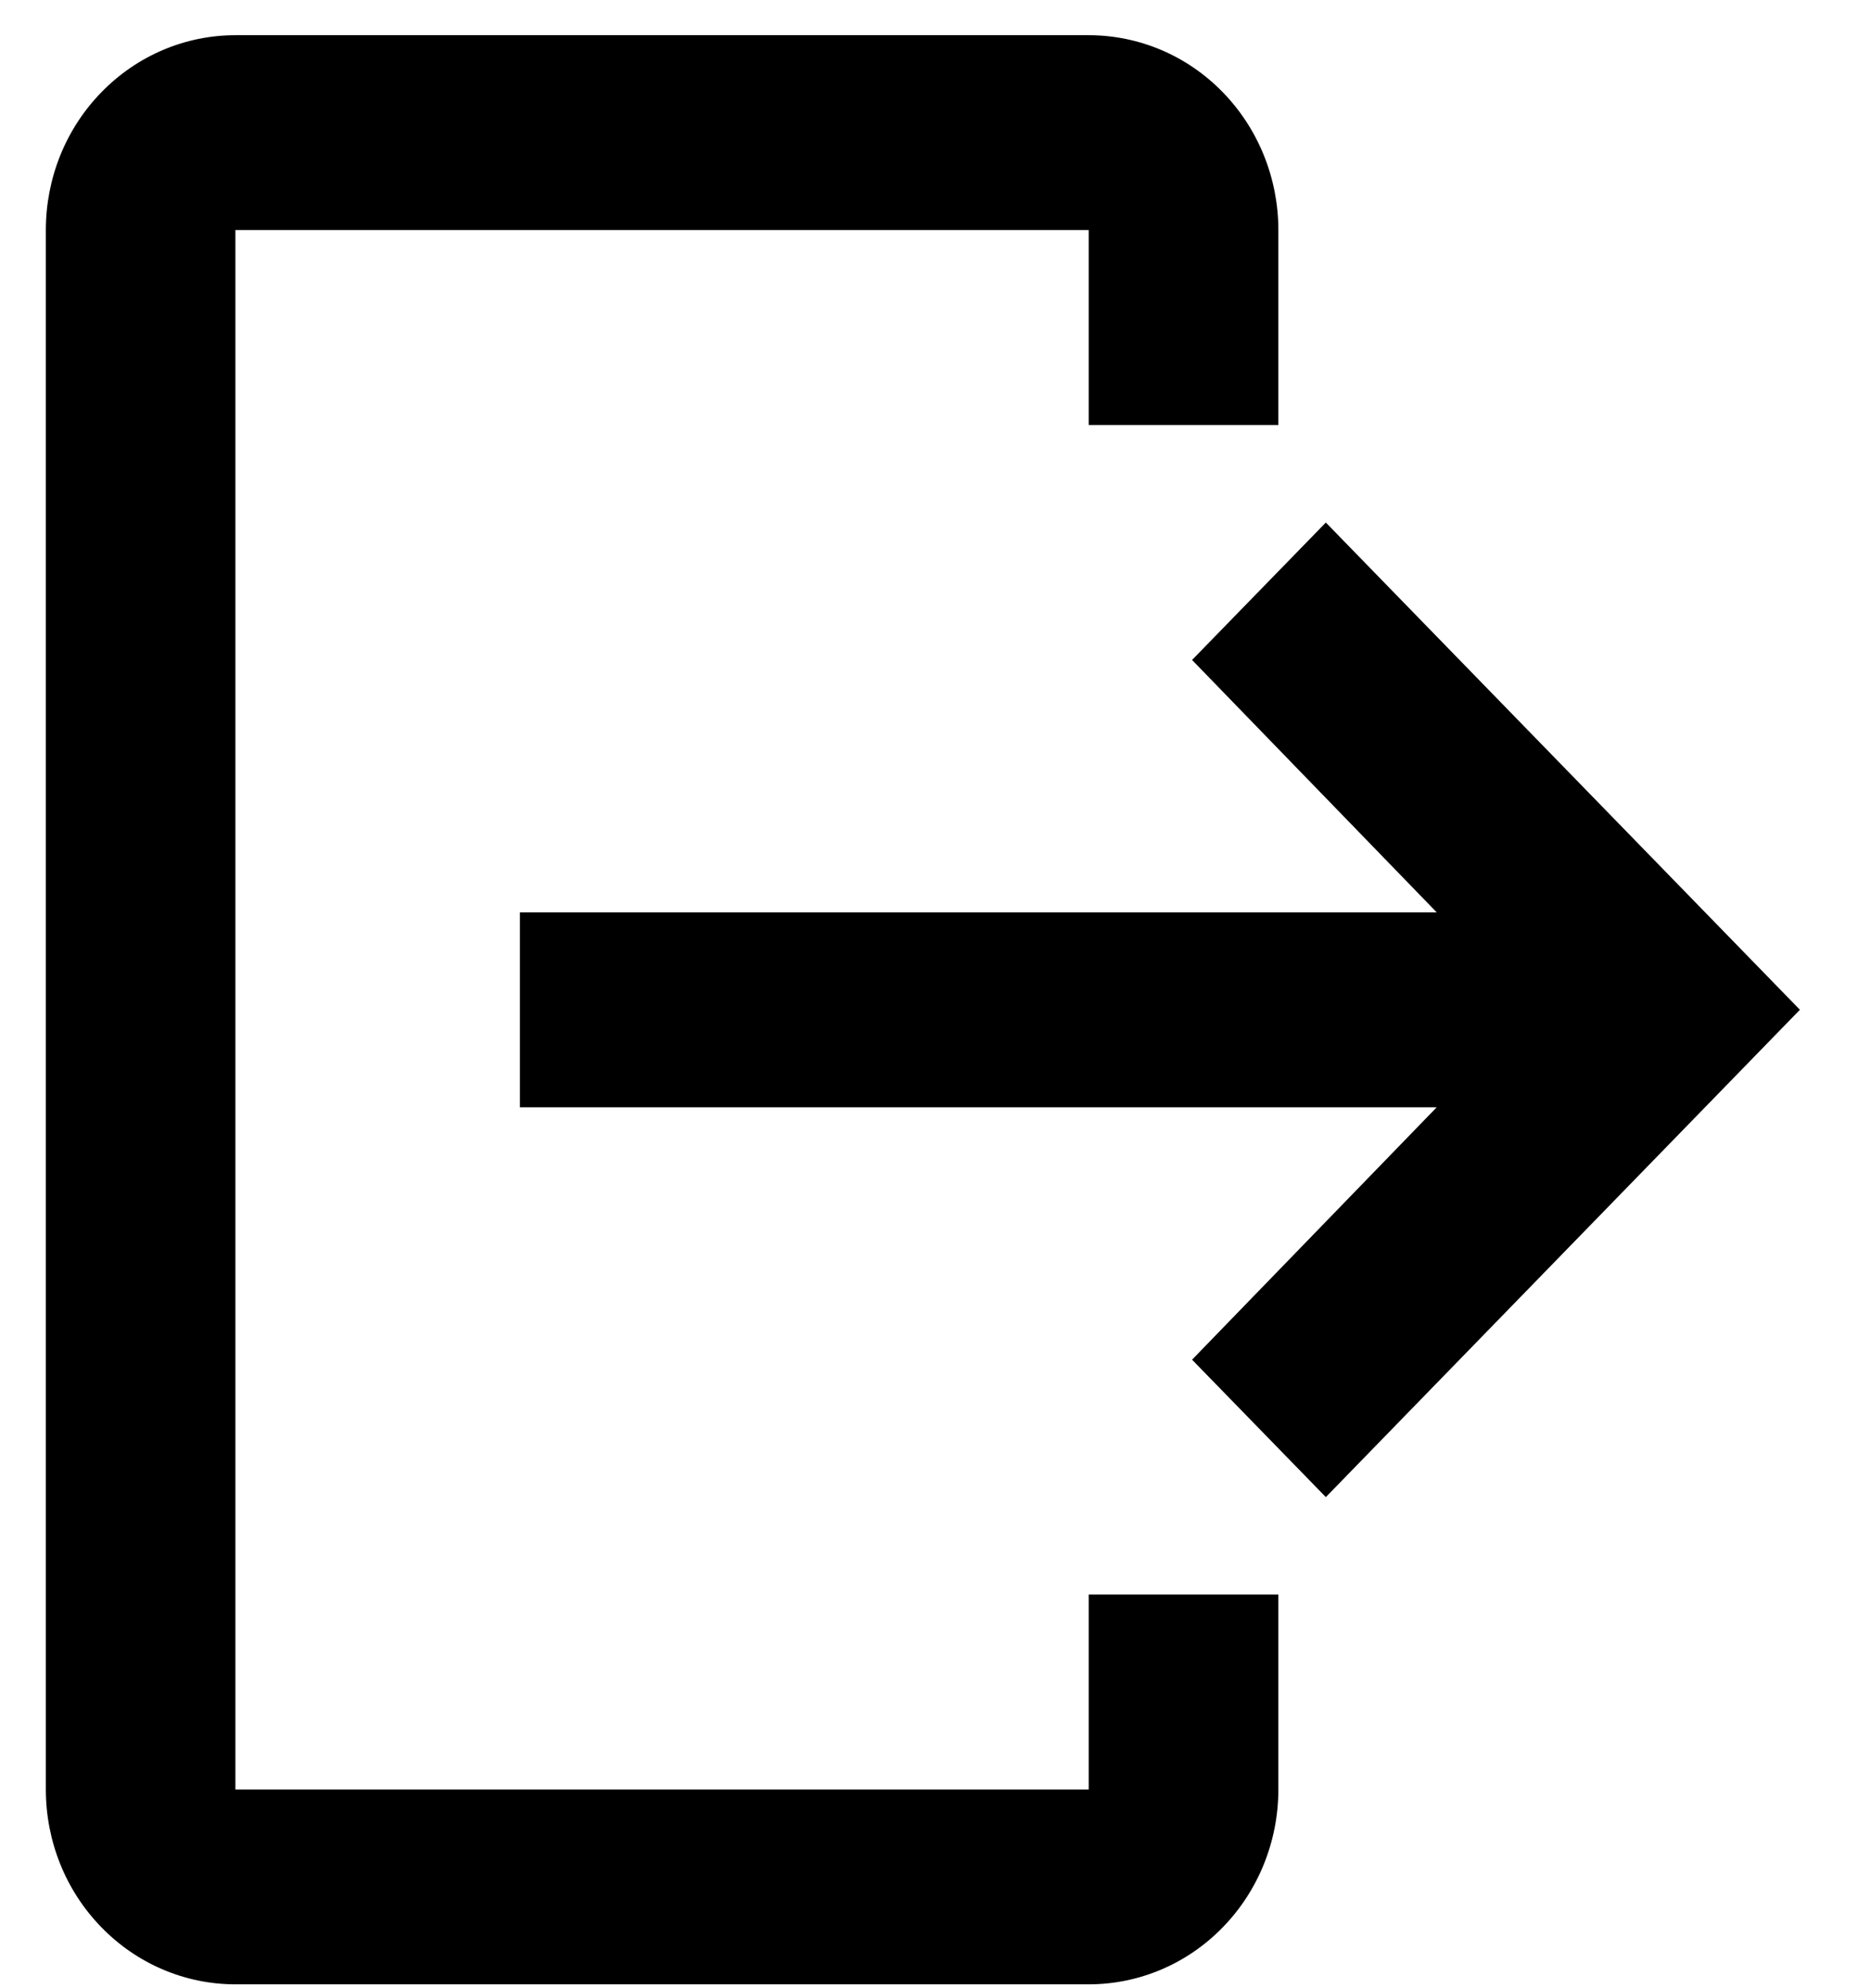 <svg width="16" height="17" viewBox="0 0 16 17" fill="none" xmlns="http://www.w3.org/2000/svg">
<path d="M2.013 0.301H9.31C9.741 0.301 10.153 0.476 10.457 0.789C10.761 1.101 10.932 1.525 10.932 1.967V3.634H9.31V1.967H2.013V15.301H9.31V13.634H10.932V15.301C10.932 15.743 10.761 16.167 10.457 16.479C10.153 16.792 9.741 16.967 9.31 16.967H2.013C1.583 16.967 1.171 16.792 0.867 16.479C0.562 16.167 0.392 15.743 0.392 15.301V1.967C0.392 1.525 0.562 1.101 0.867 0.789C1.171 0.476 1.583 0.301 2.013 0.301Z" fill="black"/>
<path d="M10.194 11.626L11.338 12.801L15.392 8.634L11.338 4.468L10.194 5.643L12.286 7.801H4.446V9.468H12.286L10.194 11.626Z" fill="black"/>
</svg>
